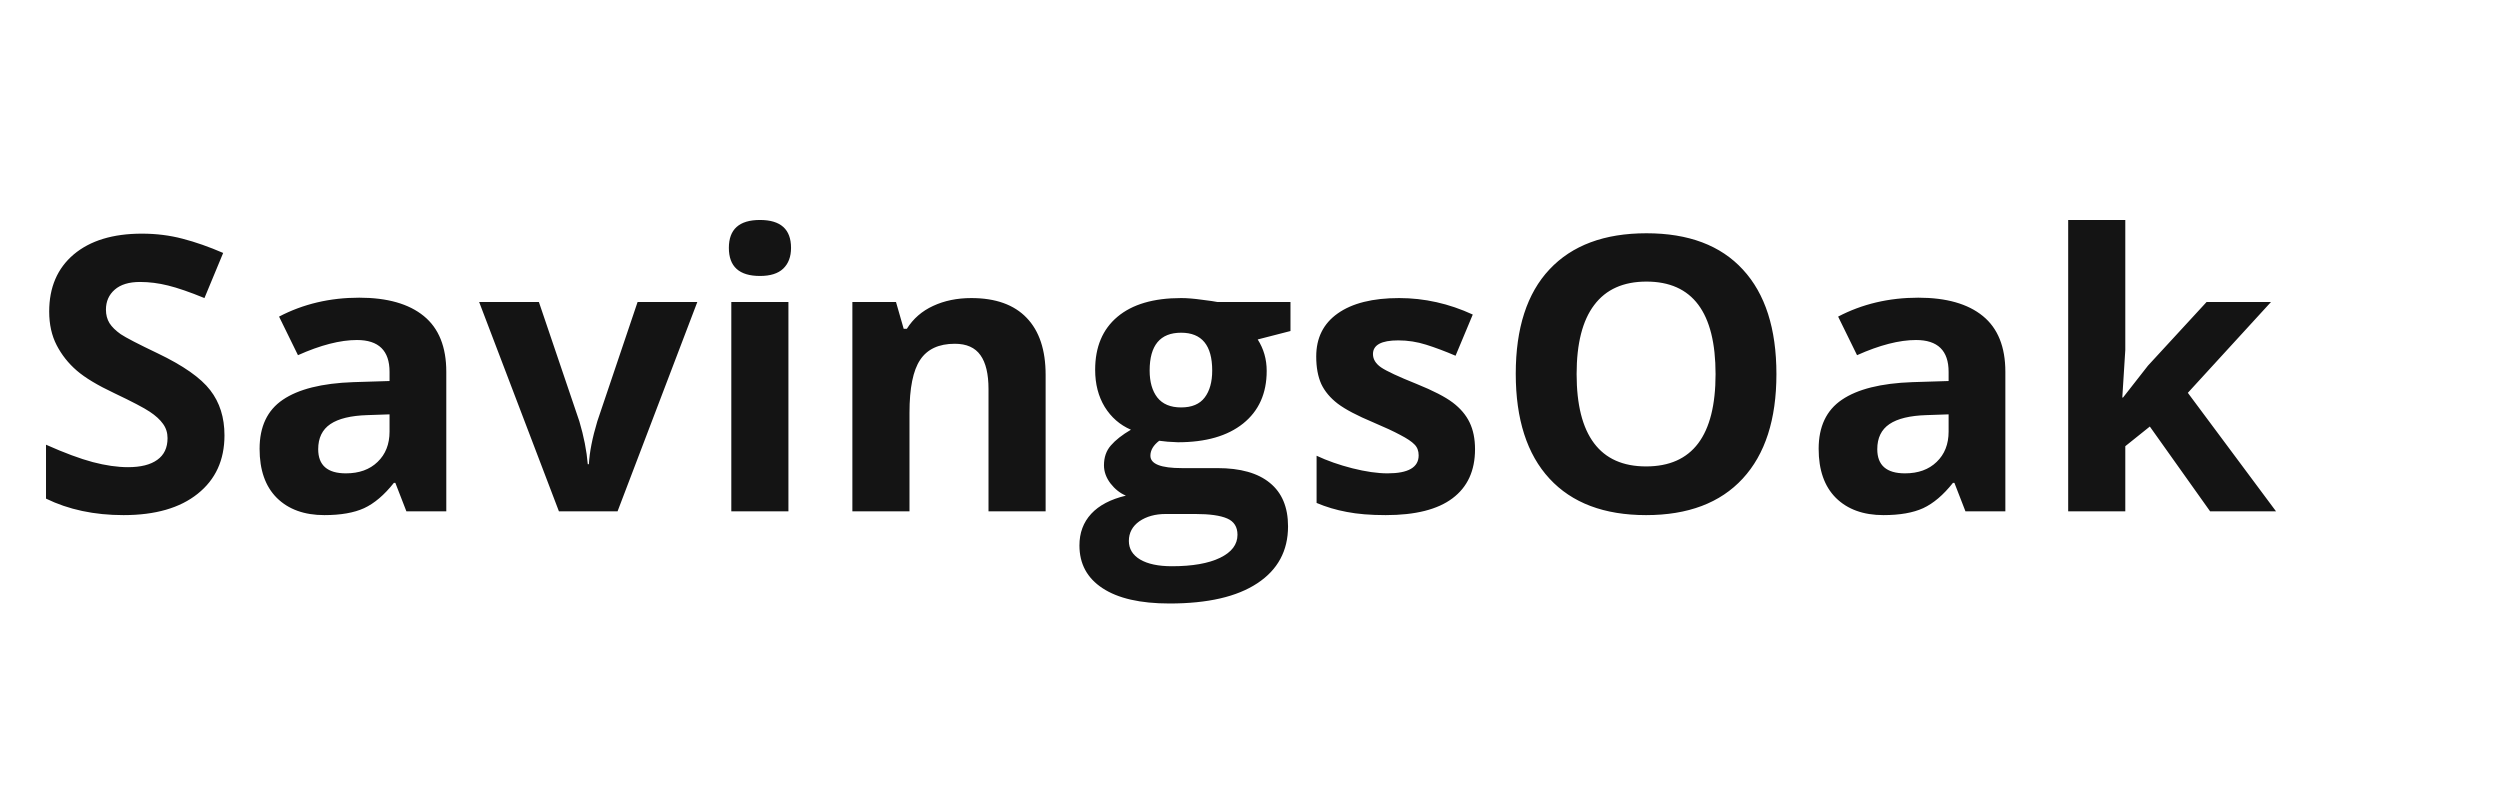 <svg width="176" height="57" viewBox="0 0 176 57" fill="none" xmlns="http://www.w3.org/2000/svg">
<path d="M15.803 30.648C15.803 32.388 15.175 33.759 13.918 34.761C12.67 35.763 10.93 36.264 8.697 36.264C6.641 36.264 4.821 35.877 3.239 35.103V31.307C4.54 31.887 5.639 32.295 6.535 32.533C7.44 32.77 8.267 32.889 9.014 32.889C9.91 32.889 10.596 32.717 11.07 32.374C11.554 32.032 11.795 31.522 11.795 30.845C11.795 30.467 11.69 30.133 11.479 29.843C11.268 29.544 10.956 29.259 10.543 28.986C10.139 28.714 9.308 28.279 8.051 27.681C6.874 27.127 5.99 26.596 5.401 26.086C4.812 25.576 4.342 24.983 3.991 24.306C3.639 23.629 3.463 22.838 3.463 21.933C3.463 20.228 4.039 18.888 5.19 17.912C6.351 16.936 7.95 16.449 9.989 16.449C10.991 16.449 11.945 16.567 12.85 16.805C13.764 17.042 14.718 17.376 15.711 17.807L14.393 20.984C13.364 20.562 12.512 20.268 11.835 20.101C11.167 19.934 10.508 19.85 9.857 19.85C9.084 19.85 8.491 20.03 8.078 20.391C7.665 20.751 7.458 21.221 7.458 21.801C7.458 22.162 7.542 22.478 7.708 22.75C7.875 23.014 8.139 23.273 8.5 23.528C8.869 23.774 9.734 24.223 11.097 24.873C12.898 25.734 14.133 26.6 14.801 27.47C15.469 28.331 15.803 29.391 15.803 30.648ZM28.611 36L27.833 33.996H27.727C27.051 34.849 26.352 35.442 25.631 35.776C24.919 36.101 23.988 36.264 22.836 36.264C21.421 36.264 20.305 35.859 19.488 35.051C18.679 34.242 18.275 33.091 18.275 31.597C18.275 30.032 18.82 28.881 19.91 28.143C21.008 27.395 22.661 26.982 24.867 26.903L27.424 26.824V26.178C27.424 24.684 26.66 23.937 25.13 23.937C23.953 23.937 22.568 24.293 20.977 25.005L19.646 22.289C21.342 21.401 23.223 20.957 25.289 20.957C27.266 20.957 28.782 21.388 29.837 22.25C30.892 23.111 31.419 24.42 31.419 26.178V36H28.611ZM27.424 29.171L25.869 29.224C24.7 29.259 23.83 29.47 23.258 29.856C22.687 30.243 22.401 30.832 22.401 31.623C22.401 32.757 23.052 33.324 24.352 33.324C25.284 33.324 26.027 33.056 26.581 32.52C27.143 31.983 27.424 31.271 27.424 30.384V29.171ZM39.349 36L33.732 21.261H37.938L40.786 29.659C41.102 30.722 41.3 31.729 41.379 32.678H41.458C41.502 31.834 41.7 30.828 42.051 29.659L44.886 21.261H49.091L43.475 36H39.349ZM51.312 17.451C51.312 16.141 52.042 15.486 53.501 15.486C54.96 15.486 55.689 16.141 55.689 17.451C55.689 18.075 55.505 18.562 55.136 18.914C54.775 19.257 54.23 19.428 53.501 19.428C52.042 19.428 51.312 18.769 51.312 17.451ZM55.505 36H51.484V21.261H55.505V36ZM73.612 36H69.591V27.391C69.591 26.328 69.402 25.532 69.024 25.005C68.646 24.469 68.044 24.201 67.218 24.201C66.093 24.201 65.28 24.579 64.779 25.334C64.278 26.081 64.028 27.325 64.028 29.065V36H60.007V21.261H63.078L63.619 23.146H63.843C64.291 22.434 64.907 21.898 65.689 21.538C66.48 21.169 67.376 20.984 68.378 20.984C70.092 20.984 71.393 21.45 72.281 22.381C73.168 23.304 73.612 24.64 73.612 26.389V36ZM90.85 21.261V23.304L88.542 23.898C88.964 24.557 89.175 25.295 89.175 26.112C89.175 27.694 88.621 28.929 87.514 29.817C86.415 30.696 84.886 31.135 82.926 31.135L82.201 31.096L81.608 31.03C81.195 31.346 80.988 31.698 80.988 32.084C80.988 32.665 81.727 32.955 83.203 32.955H85.708C87.325 32.955 88.556 33.302 89.399 33.996C90.252 34.69 90.678 35.71 90.678 37.055C90.678 38.777 89.957 40.113 88.516 41.062C87.083 42.012 85.022 42.486 82.333 42.486C80.276 42.486 78.703 42.126 77.613 41.405C76.532 40.693 75.992 39.691 75.992 38.399C75.992 37.512 76.269 36.769 76.822 36.171C77.376 35.574 78.189 35.148 79.261 34.893C78.848 34.717 78.488 34.431 78.18 34.036C77.873 33.631 77.719 33.205 77.719 32.757C77.719 32.194 77.881 31.729 78.206 31.359C78.532 30.981 79.002 30.612 79.617 30.252C78.844 29.918 78.228 29.382 77.771 28.644C77.323 27.905 77.099 27.035 77.099 26.033C77.099 24.425 77.622 23.181 78.668 22.302C79.714 21.423 81.208 20.984 83.15 20.984C83.563 20.984 84.051 21.023 84.614 21.102C85.185 21.173 85.55 21.226 85.708 21.261H90.85ZM79.472 38.083C79.472 38.637 79.736 39.072 80.263 39.388C80.799 39.705 81.546 39.863 82.504 39.863C83.946 39.863 85.075 39.665 85.892 39.27C86.71 38.874 87.119 38.334 87.119 37.648C87.119 37.094 86.877 36.712 86.394 36.501C85.91 36.29 85.163 36.185 84.152 36.185H82.069C81.331 36.185 80.711 36.356 80.21 36.699C79.718 37.05 79.472 37.512 79.472 38.083ZM80.935 26.086C80.935 26.886 81.116 27.519 81.476 27.984C81.845 28.45 82.403 28.683 83.15 28.683C83.906 28.683 84.46 28.45 84.811 27.984C85.163 27.519 85.339 26.886 85.339 26.086C85.339 24.311 84.609 23.423 83.15 23.423C81.674 23.423 80.935 24.311 80.935 26.086ZM103.842 31.623C103.842 33.135 103.314 34.286 102.26 35.077C101.214 35.868 99.645 36.264 97.553 36.264C96.481 36.264 95.567 36.189 94.811 36.04C94.055 35.899 93.347 35.688 92.688 35.407V32.084C93.435 32.436 94.275 32.73 95.206 32.968C96.147 33.205 96.973 33.324 97.685 33.324C99.144 33.324 99.873 32.902 99.873 32.058C99.873 31.742 99.777 31.487 99.583 31.294C99.39 31.091 99.056 30.867 98.581 30.621C98.107 30.366 97.474 30.072 96.683 29.738C95.549 29.263 94.714 28.824 94.178 28.419C93.651 28.015 93.264 27.554 93.018 27.035C92.781 26.508 92.662 25.862 92.662 25.097C92.662 23.788 93.167 22.777 94.178 22.065C95.198 21.344 96.639 20.984 98.502 20.984C100.278 20.984 102.005 21.371 103.683 22.144L102.471 25.044C101.732 24.728 101.042 24.469 100.401 24.267C99.759 24.064 99.104 23.963 98.436 23.963C97.25 23.963 96.657 24.284 96.657 24.926C96.657 25.286 96.846 25.598 97.224 25.862C97.61 26.125 98.45 26.517 99.742 27.035C100.893 27.501 101.737 27.936 102.273 28.34C102.809 28.745 103.204 29.21 103.459 29.738C103.714 30.265 103.842 30.894 103.842 31.623ZM125.06 26.336C125.06 29.527 124.269 31.979 122.687 33.693C121.105 35.407 118.838 36.264 115.885 36.264C112.932 36.264 110.664 35.407 109.082 33.693C107.5 31.979 106.709 29.518 106.709 26.31C106.709 23.102 107.5 20.654 109.082 18.967C110.673 17.27 112.949 16.422 115.911 16.422C118.873 16.422 121.136 17.275 122.701 18.98C124.274 20.685 125.06 23.137 125.06 26.336ZM110.994 26.336C110.994 28.49 111.402 30.111 112.22 31.201C113.037 32.291 114.259 32.836 115.885 32.836C119.145 32.836 120.776 30.669 120.776 26.336C120.776 21.995 119.154 19.824 115.911 19.824C114.285 19.824 113.059 20.373 112.233 21.472C111.407 22.561 110.994 24.183 110.994 26.336ZM138.369 36L137.591 33.996H137.486C136.809 34.849 136.11 35.442 135.389 35.776C134.678 36.101 133.746 36.264 132.595 36.264C131.18 36.264 130.063 35.859 129.246 35.051C128.437 34.242 128.033 33.091 128.033 31.597C128.033 30.032 128.578 28.881 129.668 28.143C130.766 27.395 132.419 26.982 134.625 26.903L137.182 26.824V26.178C137.182 24.684 136.418 23.937 134.889 23.937C133.711 23.937 132.327 24.293 130.736 25.005L129.404 22.289C131.1 21.401 132.981 20.957 135.047 20.957C137.024 20.957 138.54 21.388 139.595 22.25C140.65 23.111 141.177 24.42 141.177 26.178V36H138.369ZM137.182 29.171L135.627 29.224C134.458 29.259 133.588 29.47 133.016 29.856C132.445 30.243 132.16 30.832 132.16 31.623C132.16 32.757 132.81 33.324 134.111 33.324C135.042 33.324 135.785 33.056 136.339 32.52C136.901 31.983 137.182 31.271 137.182 30.384V29.171ZM149.463 27.984L151.216 25.743L155.343 21.261H159.878L154.024 27.655L160.234 36H155.593L151.348 30.028L149.621 31.412V36H145.6V15.486H149.621V24.636L149.41 27.984H149.463Z" fill="#141414"/>
</svg>
